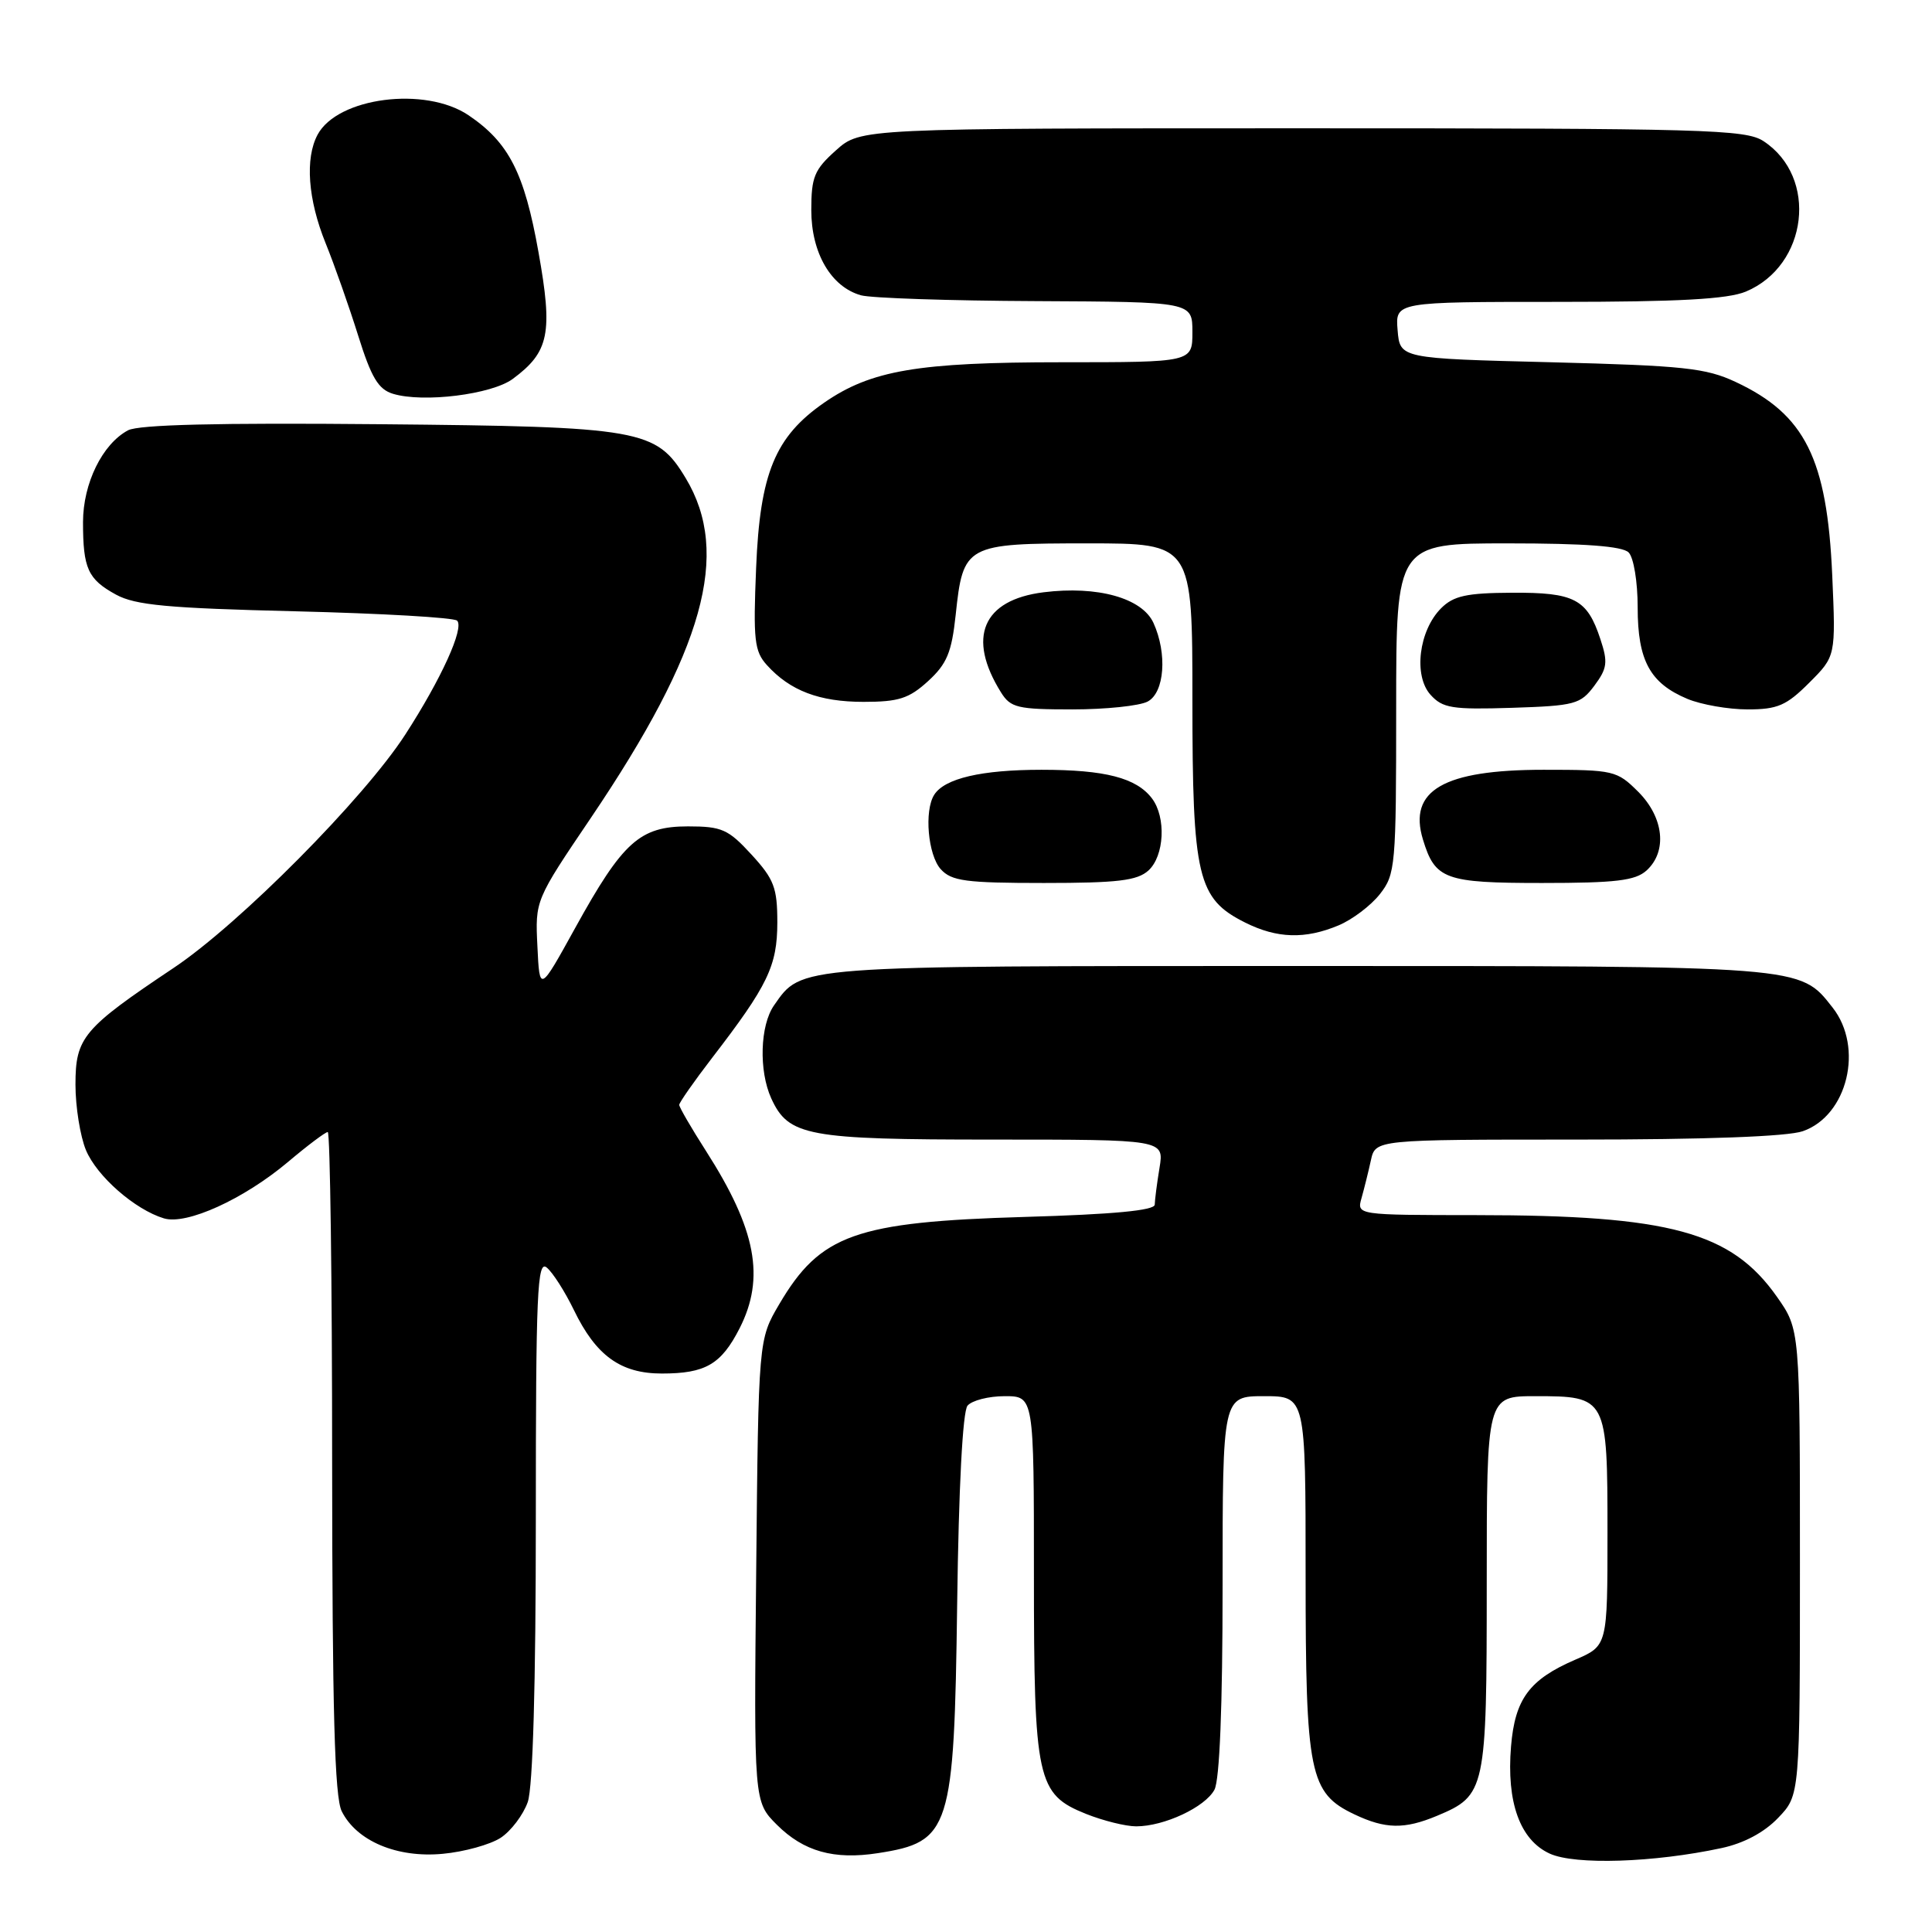 <?xml version="1.0" encoding="UTF-8" standalone="no"?>
<!DOCTYPE svg PUBLIC "-//W3C//DTD SVG 1.1//EN" "http://www.w3.org/Graphics/SVG/1.1/DTD/svg11.dtd" >
<svg xmlns="http://www.w3.org/2000/svg" xmlns:xlink="http://www.w3.org/1999/xlink" version="1.1" viewBox="0 0 256 256">
 <g >
 <path fill="currentColor"
d=" M 228.11 244.88 C 231.06 244.25 233.77 242.81 235.61 240.88 C 238.50 237.87 238.50 237.87 238.50 207.02 C 238.50 176.17 238.50 176.17 235.46 171.84 C 229.41 163.23 221.29 161.02 195.63 161.01 C 179.77 161.00 179.77 161.00 180.41 158.75 C 180.76 157.51 181.32 155.26 181.65 153.75 C 182.25 151.00 182.25 151.00 208.98 151.00 C 225.96 151.00 236.86 150.60 238.88 149.89 C 244.81 147.83 246.99 138.80 242.83 133.51 C 238.44 127.93 239.34 128.00 171.98 128.00 C 105.04 128.00 106.28 127.91 102.56 133.22 C 100.71 135.87 100.53 141.87 102.19 145.53 C 104.48 150.54 106.93 151.00 131.58 151.00 C 154.26 151.00 154.26 151.00 153.64 154.75 C 153.30 156.81 153.02 159.01 153.01 159.62 C 153.00 160.39 147.54 160.91 135.75 161.25 C 113.35 161.91 108.69 163.57 103.25 172.82 C 100.50 177.50 100.50 177.50 100.20 208.12 C 99.89 238.74 99.89 238.74 102.94 241.79 C 106.49 245.33 110.50 246.46 116.34 245.55 C 125.94 244.06 126.43 242.52 126.83 212.51 C 127.03 197.12 127.56 187.03 128.20 186.26 C 128.78 185.57 130.99 185.00 133.12 185.00 C 137.00 185.00 137.00 185.00 137.00 208.53 C 137.00 235.90 137.40 237.74 143.90 240.35 C 146.18 241.26 149.17 242.00 150.55 242.00 C 154.26 242.00 159.68 239.46 160.92 237.15 C 161.61 235.86 162.00 226.11 162.00 210.07 C 162.00 185.00 162.00 185.00 167.50 185.00 C 173.00 185.00 173.00 185.00 173.00 208.60 C 173.00 235.07 173.51 237.59 179.48 240.42 C 183.57 242.36 186.09 242.41 190.40 240.61 C 196.87 237.90 197.00 237.28 197.00 209.78 C 197.00 185.00 197.00 185.00 203.43 185.00 C 212.93 185.00 213.00 185.13 213.00 203.11 C 213.00 218.07 213.00 218.07 208.75 219.91 C 202.65 222.54 200.74 225.12 200.22 231.40 C 199.60 238.82 201.41 243.82 205.36 245.62 C 208.71 247.14 219.14 246.81 228.11 244.88 Z  M 66.34 243.52 C 67.72 242.61 69.33 240.48 69.93 238.78 C 70.61 236.82 71.00 223.23 71.00 201.23 C 71.00 171.23 71.19 166.91 72.45 167.96 C 73.25 168.62 74.86 171.15 76.04 173.58 C 78.97 179.64 82.24 182.00 87.70 182.00 C 93.47 182.00 95.56 180.79 98.00 176.01 C 101.41 169.31 100.20 162.91 93.56 152.53 C 91.60 149.47 90.00 146.71 90.00 146.40 C 90.00 146.10 91.96 143.29 94.36 140.17 C 101.75 130.57 102.99 127.99 103.00 122.24 C 103.00 117.63 102.57 116.50 99.58 113.24 C 96.50 109.88 95.65 109.50 91.16 109.50 C 84.78 109.50 82.53 111.52 76.22 122.95 C 71.50 131.50 71.50 131.50 71.21 125.40 C 70.91 119.29 70.91 119.29 78.31 108.35 C 93.28 86.19 96.87 73.33 90.86 63.36 C 86.96 56.88 85.00 56.53 50.26 56.21 C 28.85 56.01 18.37 56.27 16.96 57.02 C 13.56 58.84 11.01 64.05 11.00 69.17 C 11.00 75.33 11.64 76.75 15.37 78.79 C 17.94 80.19 22.20 80.59 39.17 81.00 C 50.53 81.28 60.17 81.83 60.57 82.24 C 61.54 83.21 58.47 89.96 53.71 97.32 C 48.24 105.79 31.73 122.43 23.00 128.26 C 11.00 136.28 10.00 137.47 10.00 143.72 C 10.00 146.66 10.63 150.57 11.39 152.40 C 12.84 155.87 17.88 160.28 21.72 161.44 C 24.72 162.35 32.30 158.90 38.18 153.95 C 40.75 151.78 43.12 150.00 43.43 150.00 C 43.74 150.00 44.01 169.69 44.01 193.75 C 44.03 226.71 44.34 238.12 45.28 240.00 C 47.25 243.95 52.61 246.21 58.66 245.64 C 61.50 245.38 64.95 244.42 66.34 243.52 Z  M 177.36 122.62 C 179.18 121.86 181.64 120.00 182.83 118.49 C 184.91 115.85 185.00 114.78 185.00 93.87 C 185.00 72.00 185.00 72.00 199.80 72.00 C 209.98 72.00 214.97 72.37 215.80 73.20 C 216.47 73.87 217.00 77.08 217.00 80.48 C 217.00 87.53 218.63 90.53 223.60 92.61 C 225.43 93.37 229.02 94.00 231.57 94.00 C 235.54 94.00 236.71 93.49 239.73 90.47 C 243.25 86.95 243.25 86.95 242.78 76.22 C 242.10 60.78 239.18 54.92 230.00 50.62 C 226.04 48.76 223.12 48.45 205.50 48.00 C 185.50 47.50 185.50 47.50 185.19 43.75 C 184.88 40.00 184.88 40.00 206.47 40.00 C 222.44 40.00 228.91 39.64 231.33 38.64 C 239.57 35.19 240.95 23.47 233.67 18.70 C 231.30 17.15 226.00 17.00 172.55 17.00 C 114.03 17.00 114.03 17.00 110.77 19.92 C 107.90 22.48 107.50 23.45 107.50 27.84 C 107.50 33.53 110.12 38.02 114.09 39.13 C 115.42 39.50 125.84 39.85 137.25 39.90 C 158.00 40.00 158.00 40.00 158.00 44.00 C 158.00 48.00 158.00 48.00 140.72 48.00 C 121.62 48.00 115.41 49.06 109.20 53.36 C 102.70 57.87 100.70 62.71 100.19 75.24 C 99.79 84.80 99.96 86.30 101.62 88.13 C 104.69 91.53 108.57 93.00 114.43 93.00 C 119.08 93.00 120.45 92.56 122.98 90.25 C 125.46 87.98 126.10 86.46 126.63 81.50 C 127.62 72.17 127.93 72.00 144.15 72.00 C 158.00 72.00 158.00 72.00 158.00 92.75 C 158.00 116.26 158.67 119.09 165.00 122.25 C 169.22 124.36 172.94 124.47 177.36 122.62 Z  M 152.17 115.35 C 154.29 113.42 154.54 108.30 152.64 105.79 C 150.57 103.07 146.45 102.00 138.00 102.00 C 130.05 102.00 125.17 103.14 123.79 105.31 C 122.44 107.43 122.96 113.29 124.65 115.17 C 126.08 116.75 127.96 117.00 138.33 117.00 C 148.10 117.00 150.68 116.69 152.17 115.35 Z  M 218.17 115.35 C 220.95 112.83 220.48 108.33 217.08 104.92 C 214.25 102.10 213.83 102.00 204.53 102.00 C 191.28 102.00 186.56 104.73 188.55 111.25 C 190.16 116.53 191.44 117.00 204.33 117.00 C 214.10 117.00 216.68 116.69 218.17 115.35 Z  M 152.07 92.96 C 154.31 91.77 154.69 86.60 152.84 82.54 C 151.33 79.24 145.43 77.59 138.28 78.48 C 130.20 79.49 128.09 84.46 132.64 91.75 C 133.91 93.78 134.83 94.00 142.09 94.00 C 146.51 94.00 151.00 93.53 152.07 92.96 Z  M 211.26 90.86 C 212.97 88.56 213.08 87.76 212.06 84.69 C 210.31 79.37 208.64 78.49 200.33 78.54 C 194.32 78.57 192.60 78.95 190.95 80.60 C 188.00 83.56 187.27 89.53 189.55 92.06 C 191.16 93.84 192.41 94.04 200.33 93.79 C 208.70 93.52 209.42 93.32 211.26 90.86 Z  M 67.94 50.21 C 72.77 46.64 73.28 44.16 71.35 33.40 C 69.48 22.89 67.42 18.88 62.08 15.27 C 56.34 11.40 44.73 12.90 42.08 17.85 C 40.40 20.99 40.80 26.43 43.14 32.21 C 44.32 35.12 46.26 40.64 47.46 44.47 C 49.20 50.03 50.13 51.59 52.07 52.18 C 56.09 53.40 65.15 52.27 67.94 50.21 Z "/>
</g>
</svg>
